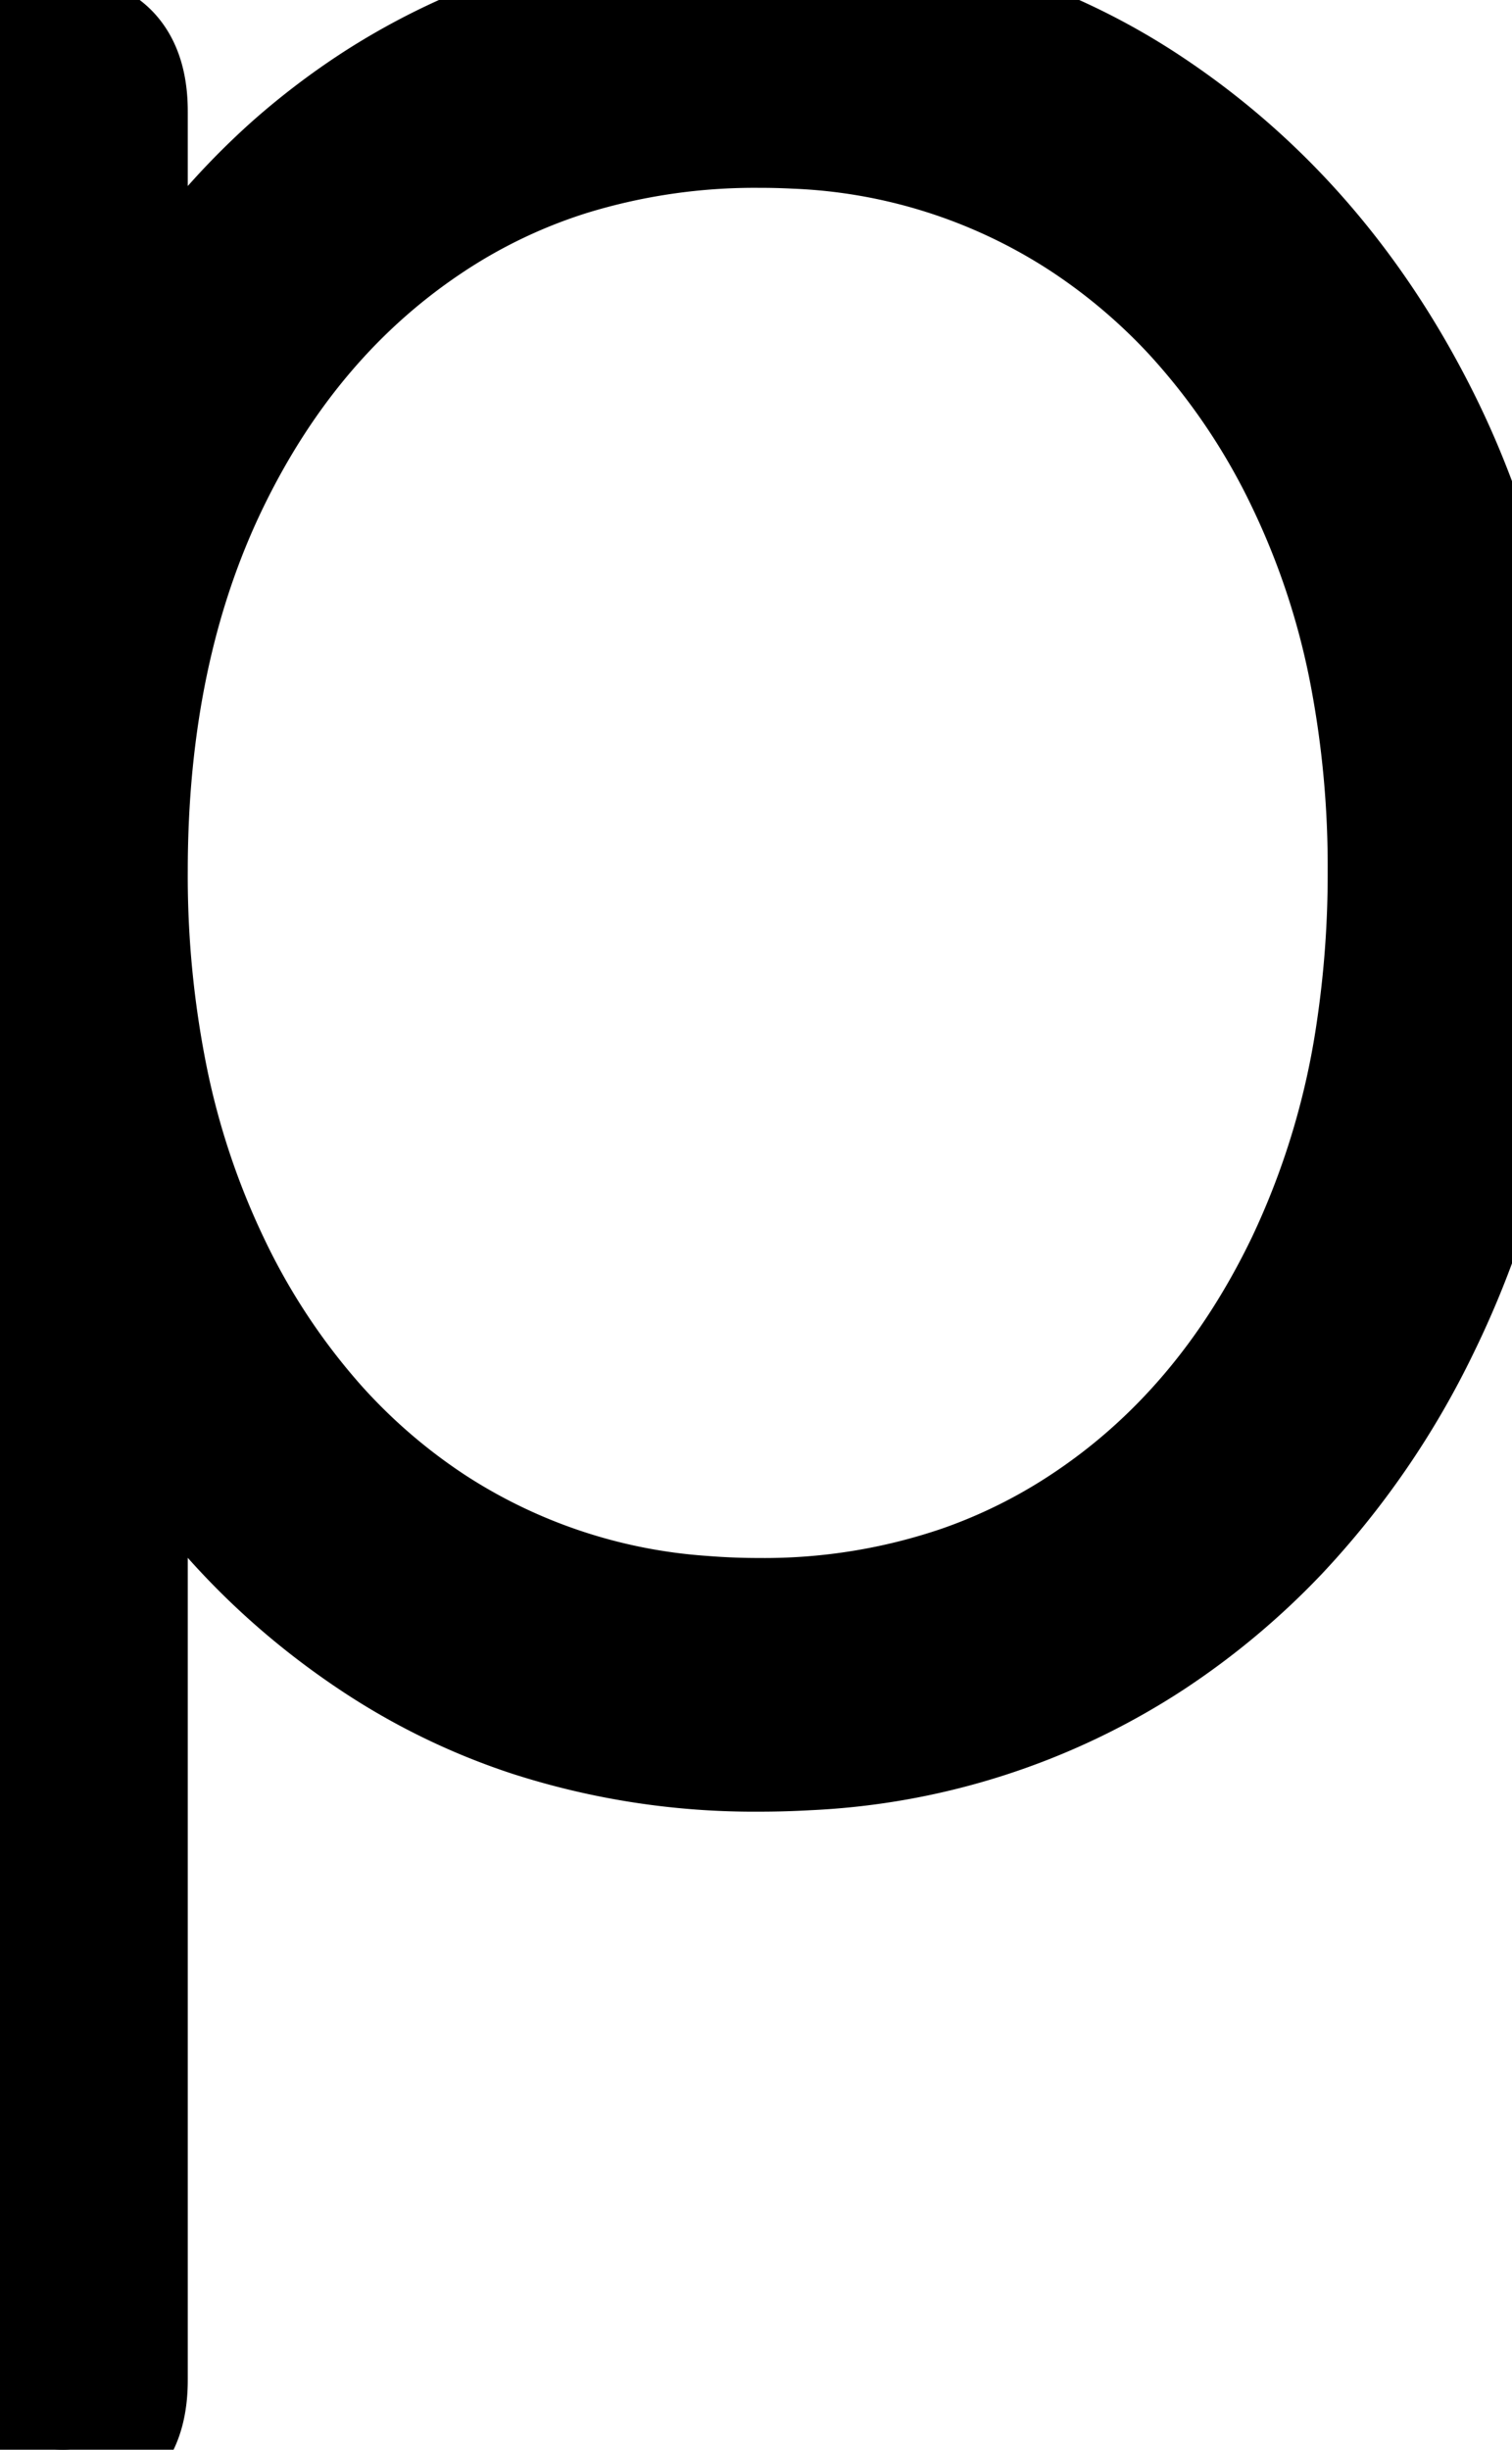 <svg xmlns="http://www.w3.org/2000/svg" viewBox="0 0 43.401 70.301" height="70.301" width="43.401"><g style="stroke:#000;stroke-width:1mm;fill:#000" fill="#000" stroke-width="1mm" stroke="#000" font-size="9pt" fill-rule="evenodd" stroke-linecap="round" id="svgGroup"><path d="M 0 68.301 L 0 3.201 Q 0 1.201 1.8 1.201 Q 3.398 1.201 3.494 2.968 A 4.3 4.3 0 0 1 3.5 3.201 L 3.5 11.601 A 21.017 21.017 0 0 1 8.478 4.91 A 20.156 20.156 0 0 1 10.85 3.101 A 19.142 19.142 0 0 1 20.085 0.062 A 23.648 23.648 0 0 1 21.8 0.001 A 20.732 20.732 0 0 1 28.685 1.117 A 18.733 18.733 0 0 1 32.95 3.251 Q 37.8 6.501 40.6 12.101 Q 43.4 17.701 43.4 25.001 A 32.508 32.508 0 0 1 42.633 32.205 A 26.275 26.275 0 0 1 40.6 38.001 A 23.438 23.438 0 0 1 36.554 43.887 A 20.732 20.732 0 0 1 32.95 46.901 A 19.45 19.45 0 0 1 23.167 50.062 A 23.91 23.91 0 0 1 21.8 50.101 A 20.724 20.724 0 0 1 15.284 49.104 A 18.389 18.389 0 0 1 10.85 46.951 Q 6.1 43.801 3.5 38.501 L 3.5 68.301 Q 3.5 70.054 2.194 70.27 A 2.411 2.411 0 0 1 1.8 70.301 Q 0.033 70.301 0.001 68.373 A 4.323 4.323 0 0 1 0 68.301 Z M 21.8 46.601 A 17.682 17.682 0 0 0 27.653 45.655 A 15.979 15.979 0 0 0 31.2 43.901 Q 35.3 41.201 37.65 36.301 A 23.556 23.556 0 0 0 39.67 29.59 A 30.731 30.731 0 0 0 40 25.001 A 29.669 29.669 0 0 0 39.484 19.341 A 22.669 22.669 0 0 0 37.65 13.751 A 19.725 19.725 0 0 0 34.349 8.862 A 17.281 17.281 0 0 0 31.2 6.201 A 16.46 16.46 0 0 0 22.824 3.526 A 20.147 20.147 0 0 0 21.8 3.501 A 18.279 18.279 0 0 0 16.292 4.305 A 15.877 15.877 0 0 0 12.3 6.201 Q 8.2 8.901 5.85 13.751 Q 3.5 18.601 3.5 25.001 A 29.628 29.628 0 0 0 4.07 30.937 A 22.991 22.991 0 0 0 5.85 36.301 A 19.877 19.877 0 0 0 8.996 41.06 A 17.115 17.115 0 0 0 12.3 43.901 A 16.434 16.434 0 0 0 20.144 46.535 A 20.459 20.459 0 0 0 21.8 46.601 Z"></path></g></svg>